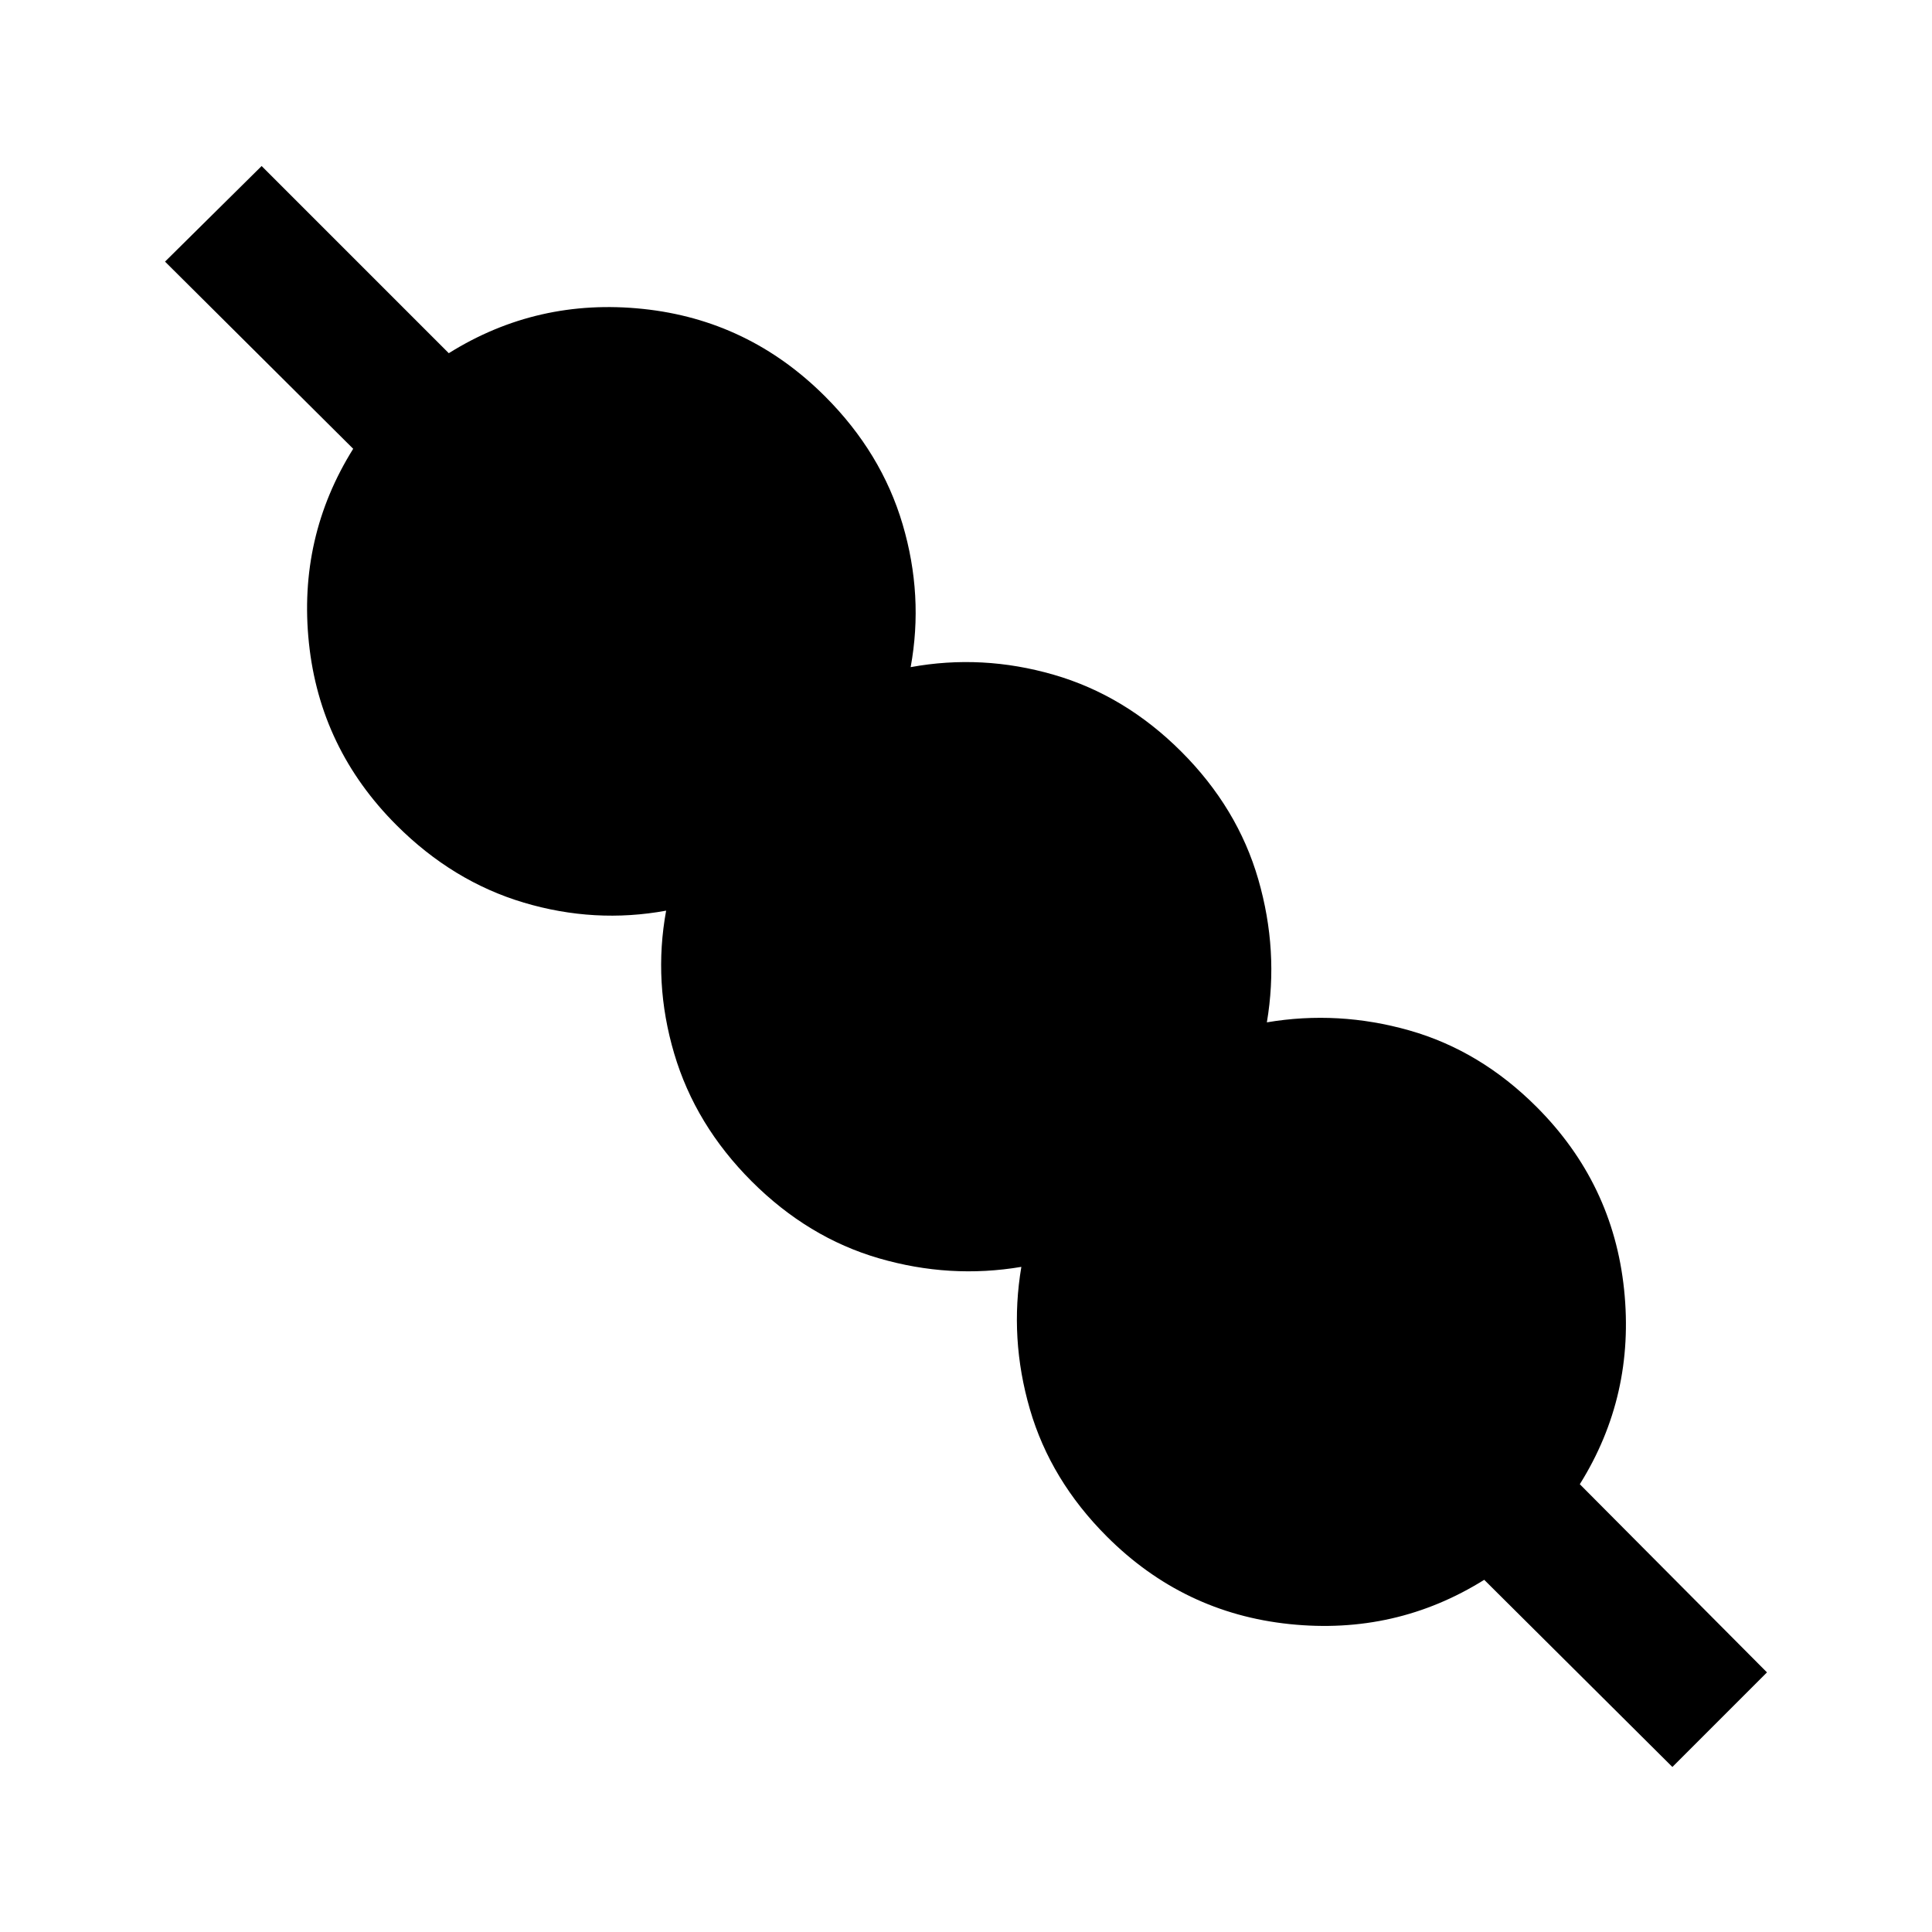 <svg xmlns="http://www.w3.org/2000/svg" height="20" viewBox="0 -960 960 960" width="20"><path d="m831-82-93.5-93q-44 27.5-96.75 22T550-196.5q-28-28-38.25-63.25t-4.25-70.75q-35.5 6-70.75-4.25T373.5-373q-28-28-38.5-63.5t-4-71q-35.5 6.5-70.75-4T197-550q-38-38-43.5-90.5t22-96.5L82-830l48-47.5 93 93q44-27.5 96.5-22T410-763q28 28 38.5 63.5t4 71q35.5-6.5 71 3.75T587-586.5q28 28 38.25 63.5t4.25 71q35.5-6 70.75 4t63.25 38q38 38 43.5 90.75t-22 96.75l93 93.5-47 47Z"/></svg>